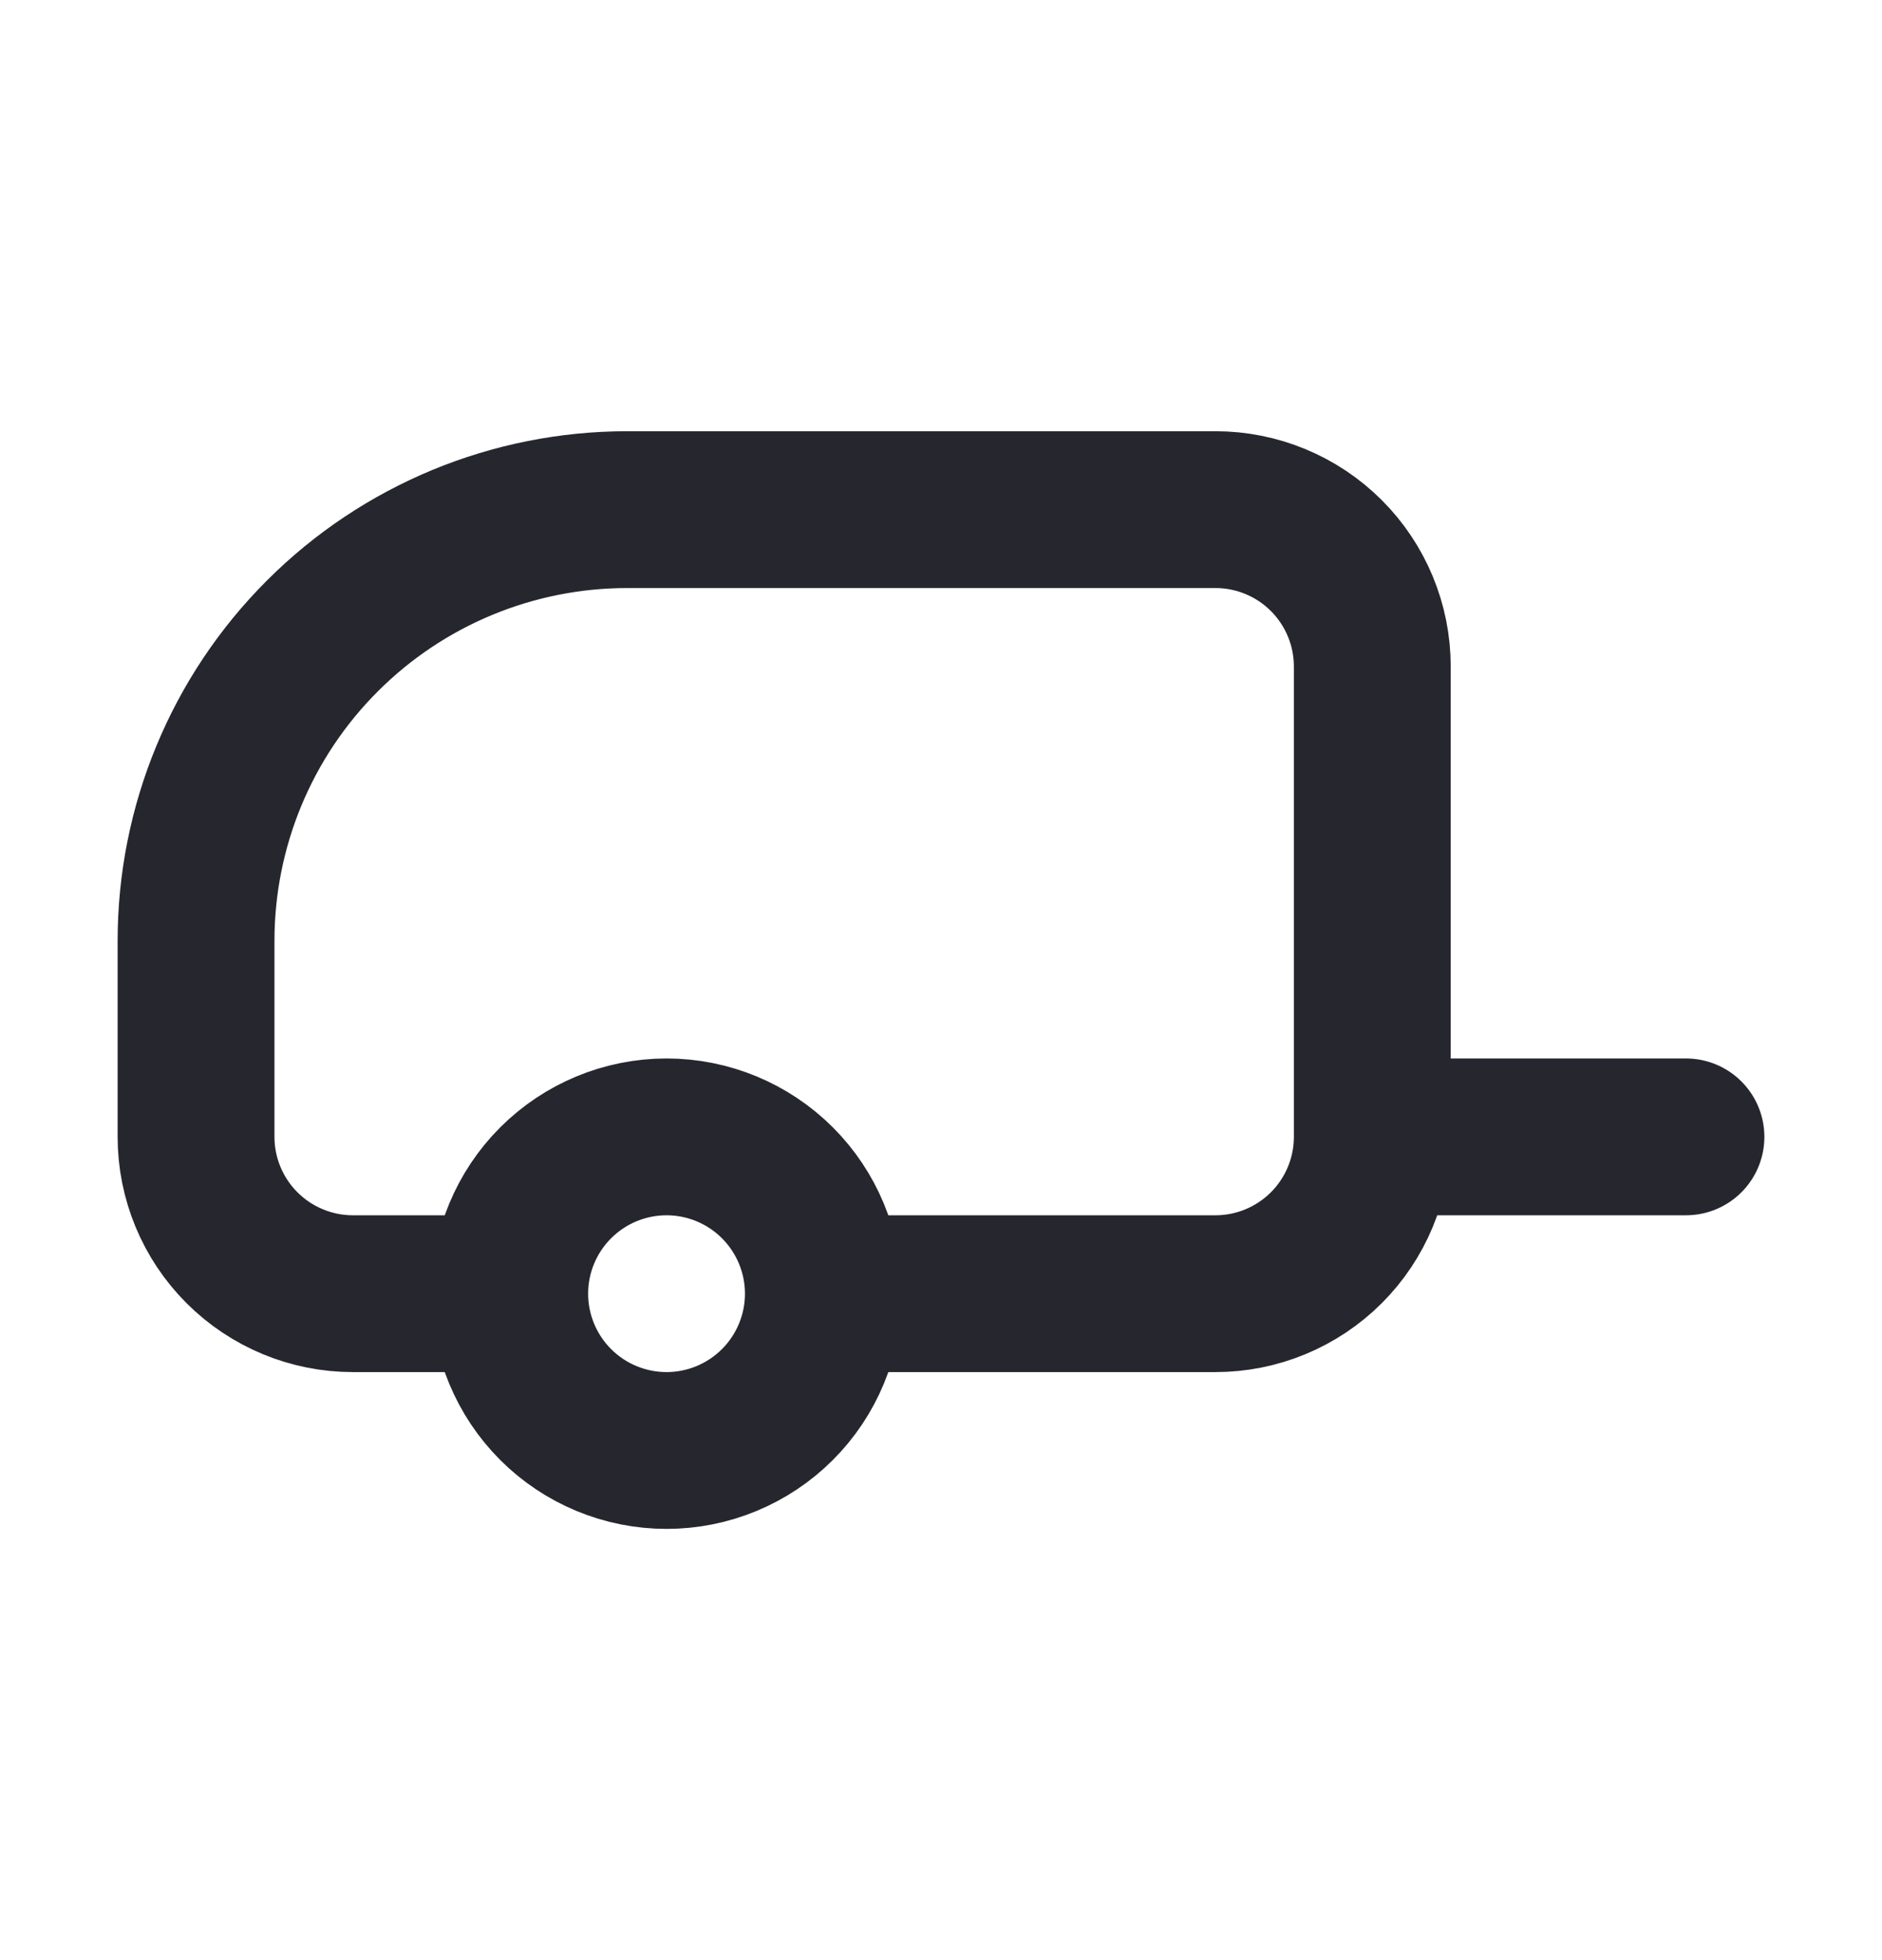 <svg width="24" height="25" viewBox="0 0 24 25" fill="none" xmlns="http://www.w3.org/2000/svg">
<path d="M6.5 16.5C6.5 17.03 6.711 17.539 7.086 17.914C7.461 18.289 7.97 18.5 8.5 18.5C9.03 18.5 9.539 18.289 9.914 17.914C10.289 17.539 10.5 17.03 10.5 16.5M6.5 16.5C6.5 15.97 6.711 15.461 7.086 15.086C7.461 14.711 7.97 14.5 8.5 14.5C9.03 14.5 9.539 14.711 9.914 15.086C10.289 15.461 10.5 15.97 10.5 16.5M6.5 16.5H4.5C3.97 16.5 3.461 16.289 3.086 15.914C2.711 15.539 2.5 15.03 2.5 14.5V12C2.5 10.541 3.079 9.142 4.111 8.111C5.142 7.079 6.541 6.5 8 6.5H15.5C16.03 6.5 16.539 6.711 16.914 7.086C17.289 7.461 17.5 7.97 17.5 8.5V14.5M10.5 16.5H15.5C16.03 16.5 16.539 16.289 16.914 15.914C17.289 15.539 17.5 15.03 17.5 14.5M17.5 14.5H21.5" stroke="#26262E" stroke-width="2" stroke-linecap="round" stroke-linejoin="round"/>
</svg>

